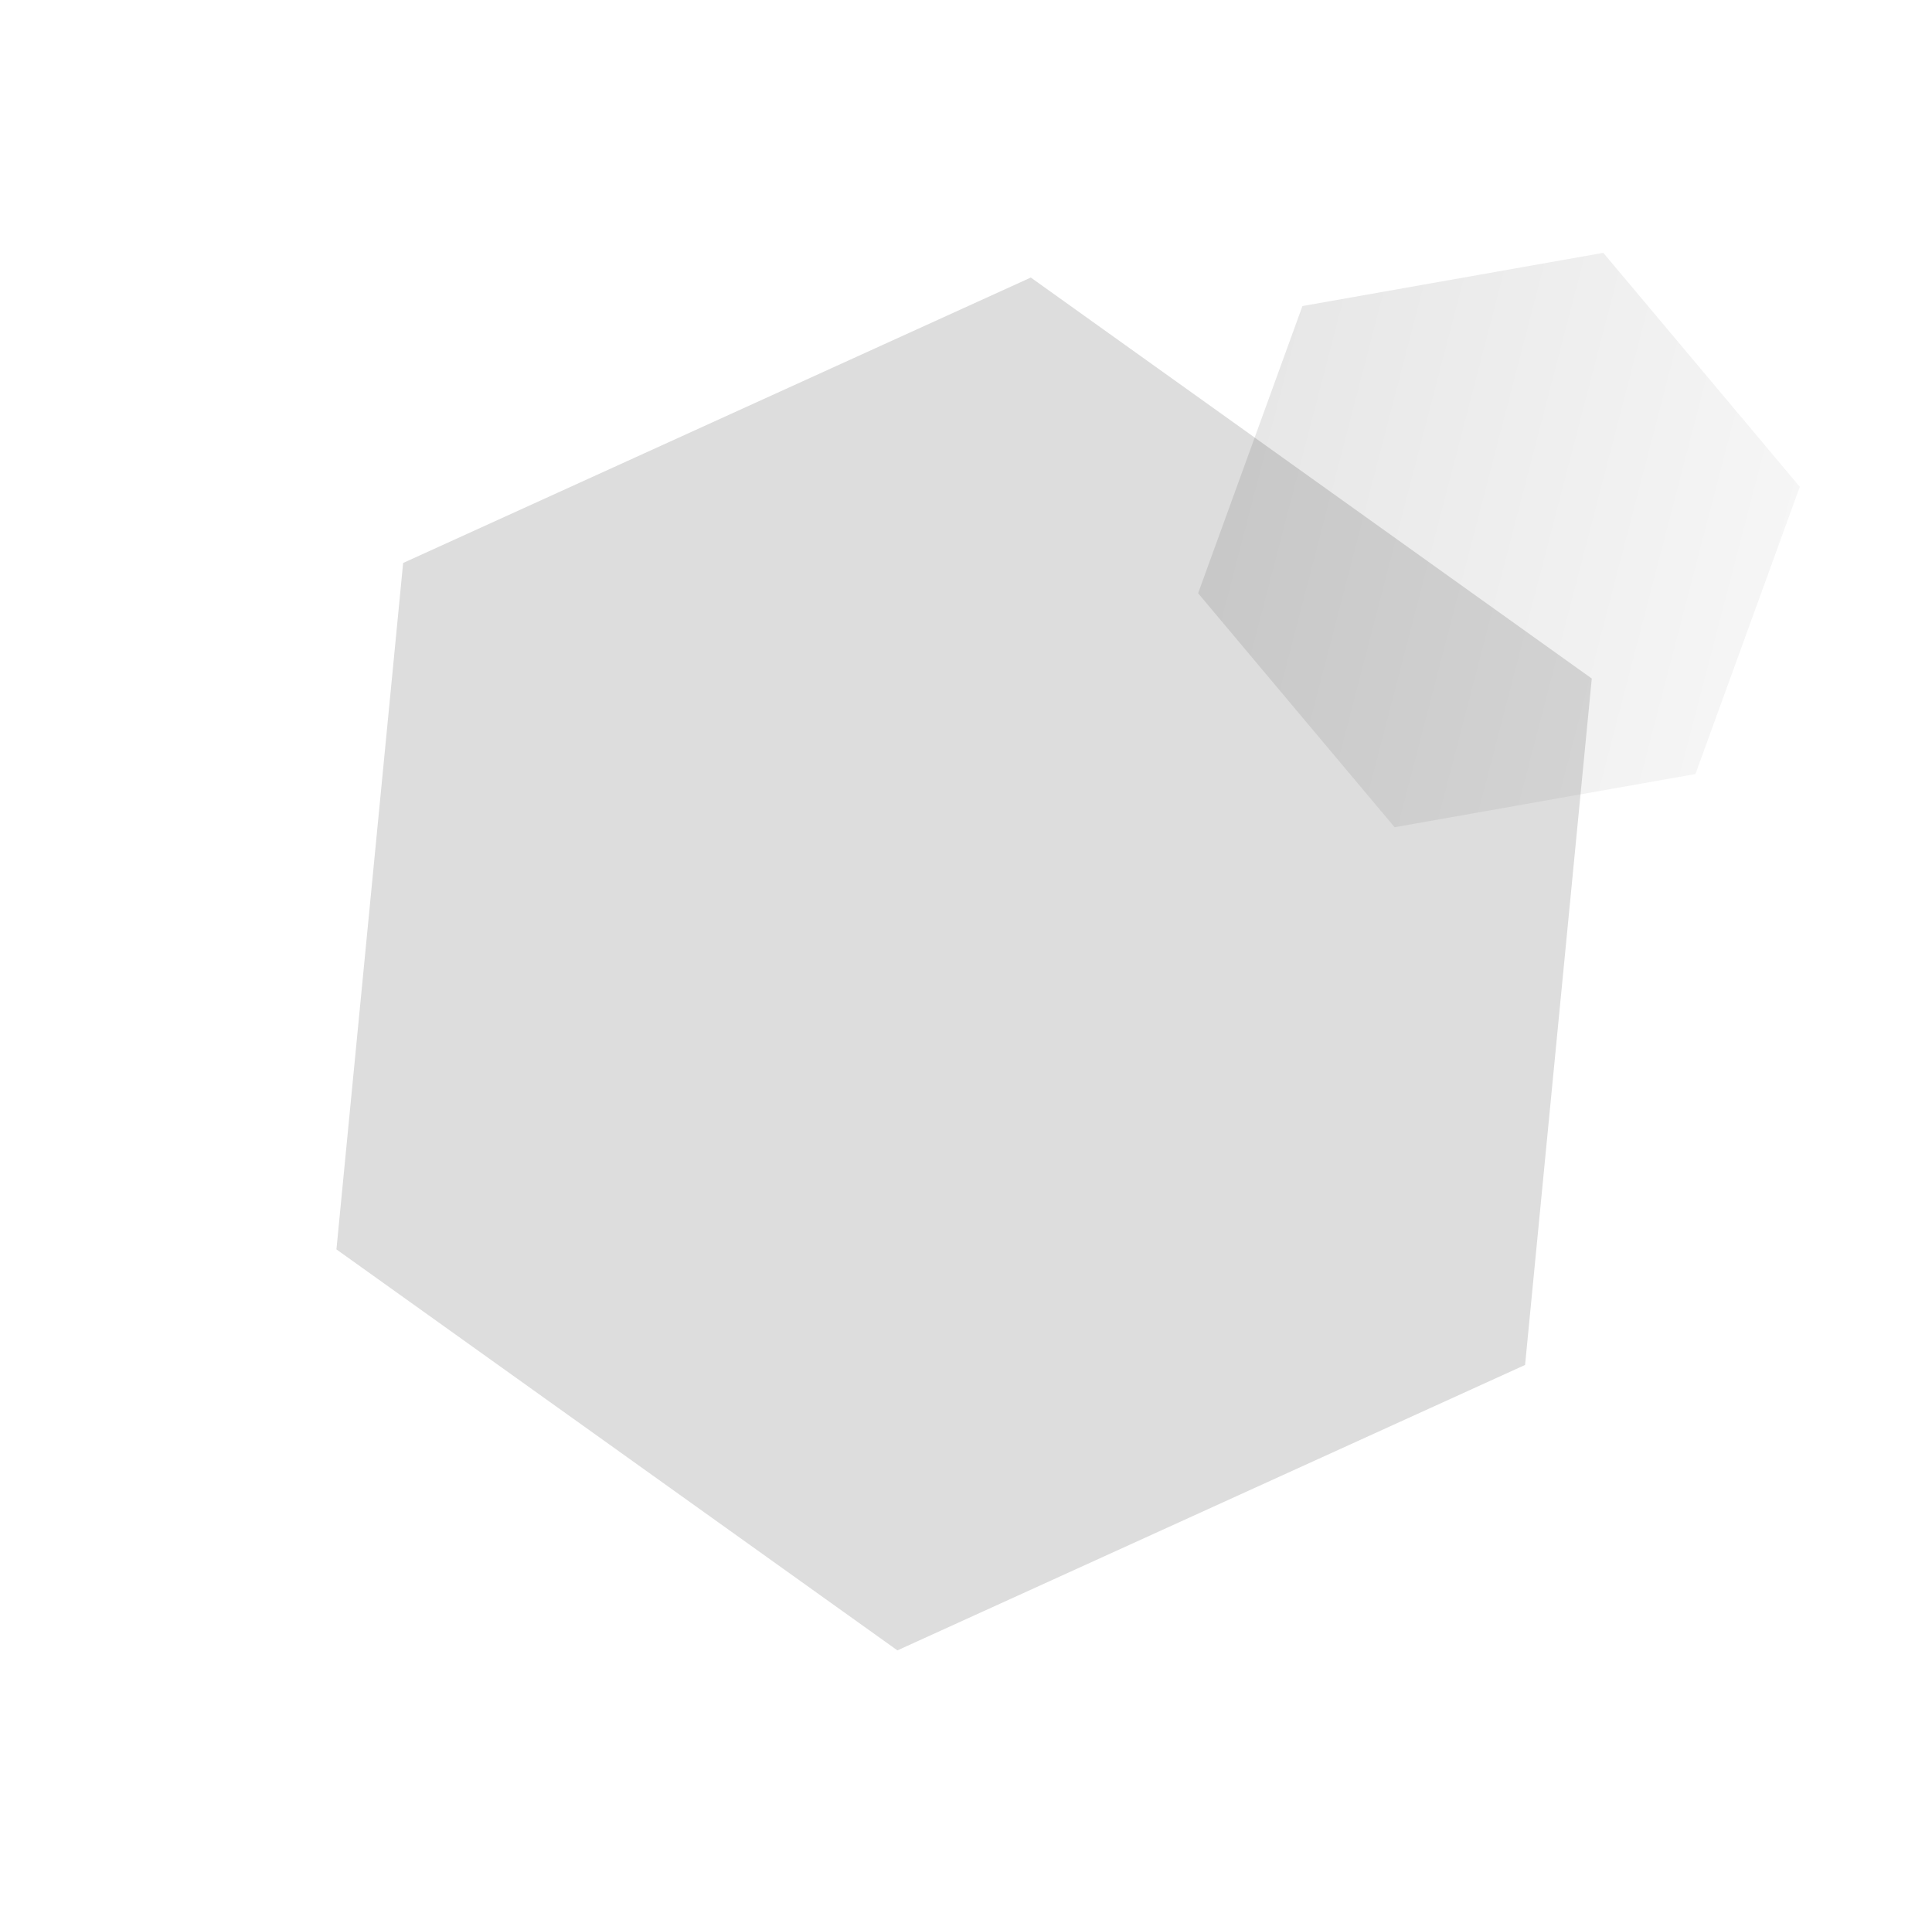 <svg width="668" height="666" viewBox="0 0 668 666" fill="none" xmlns="http://www.w3.org/2000/svg">
<path d="M527.305 471.838L310.283 570.505L116.324 431.891L139.387 194.611L356.41 95.944L550.369 234.558L527.305 471.838Z" fill="#DDDDDD"/>
<g filter="url(#filter0_b_8910_24020)">
<path d="M450.33 105.795L554.35 87.4L622.29 168.287L586.211 267.568L482.191 285.963L414.25 205.076L450.33 105.795Z" fill="url(#paint0_linear_8910_24020)" fill-opacity="0.1"/>
</g>
<defs>
<filter id="filter0_b_8910_24020" x="390.25" y="63.4" width="256.04" height="246.563" filterUnits="userSpaceOnUse" color-interpolation-filters="sRGB">
<feFlood flood-opacity="0" result="BackgroundImageFix"/>
<feGaussianBlur in="BackgroundImageFix" stdDeviation="12"/>
<feComposite in2="SourceAlpha" operator="in" result="effect1_backgroundBlur_8910_24020"/>
<feBlend mode="normal" in="SourceGraphic" in2="effect1_backgroundBlur_8910_24020" result="shape"/>
</filter>
<linearGradient id="paint0_linear_8910_24020" x1="419.223" y1="165.196" x2="614.152" y2="215.949" gradientUnits="userSpaceOnUse">
<stop stop-color="#0D0D0D"/>
<stop offset="1" stop-color="#AAAAAA"/>
</linearGradient>
</defs>
</svg>
